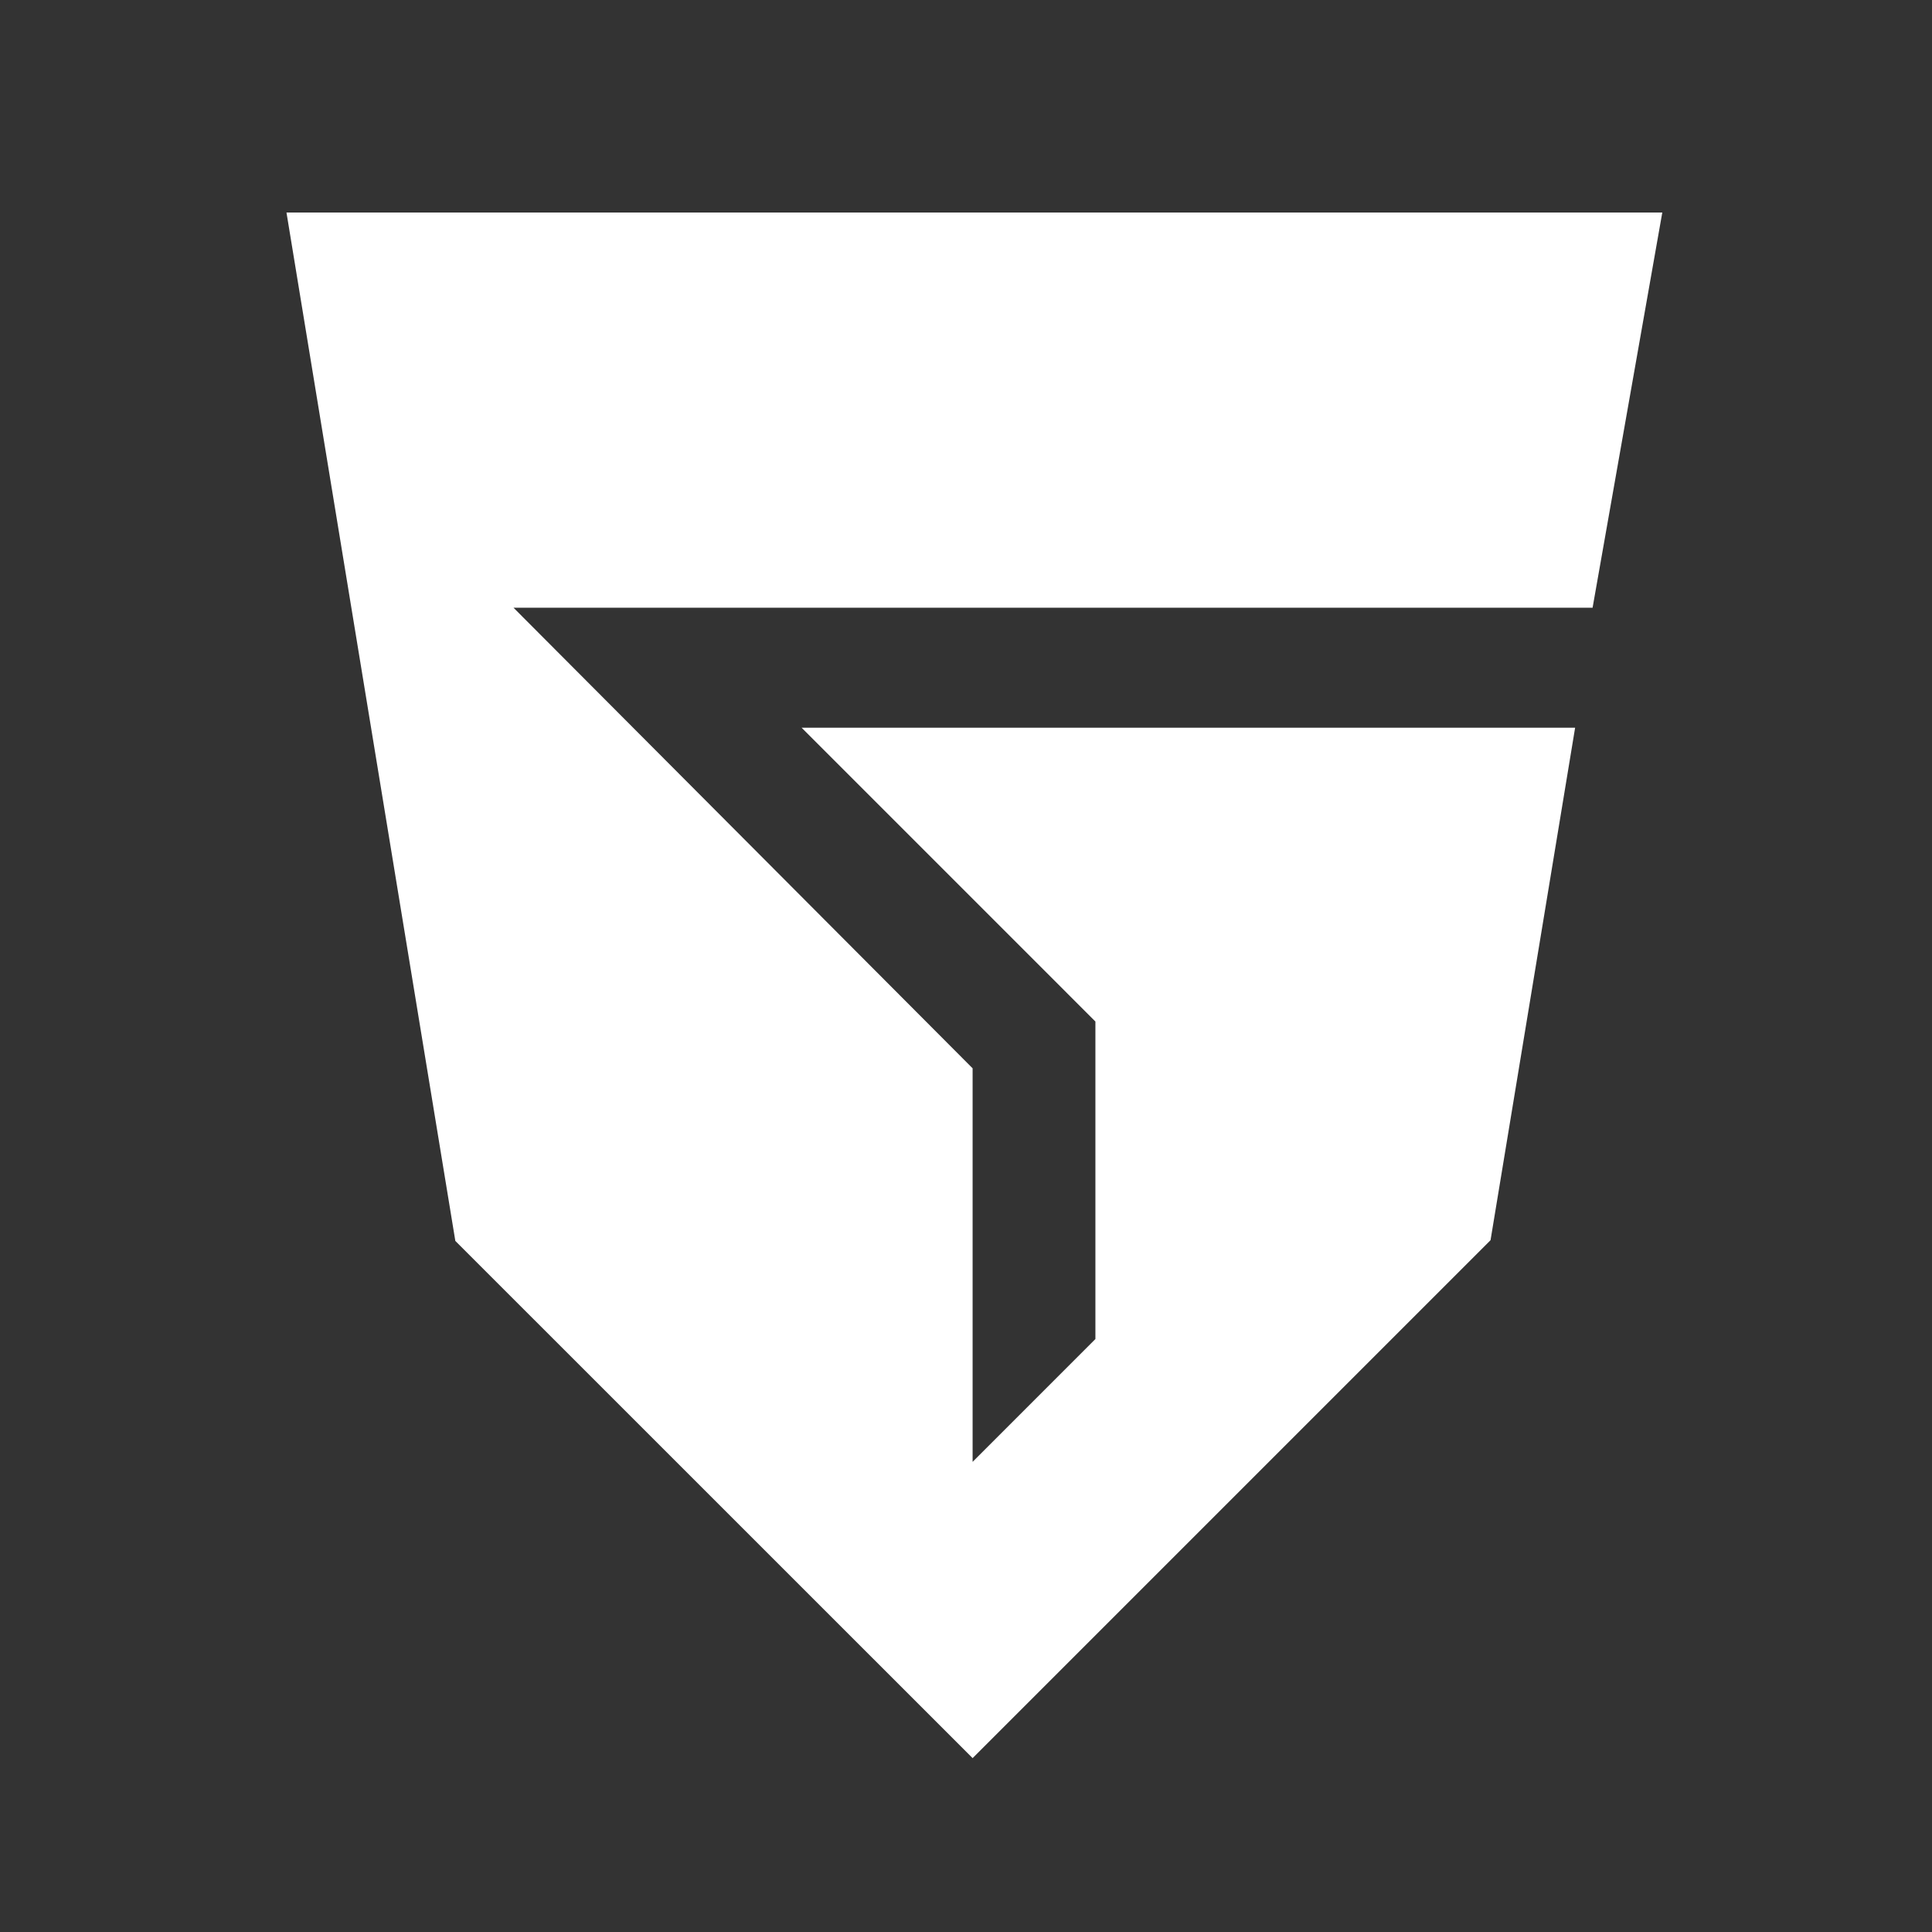 <svg width="50" height="50" viewBox="0 0 50 50" fill="none" xmlns="http://www.w3.org/2000/svg">
<rect x="0" y="0" width="50" height="50" fill="#333333" stroke="none"/>
<g clip-path="url(#clip0_2923_36075)">
<path d="M25.171 45.5L38.575 32.096L40.764 18.833H20.745L28.349 26.437V34.654L25.171 37.833V27.648L13.29 15.728H41.216L43.02 5.5H7.414L11.784 32.115L25.171 45.5Z" fill="white"/>
</g>
<defs>
<clipPath id="clip0_2923_36075">
<rect width="35.606" height="40" fill="white" transform="translate(7.414 5.5)"/>
</clipPath>
</defs>
</svg>
